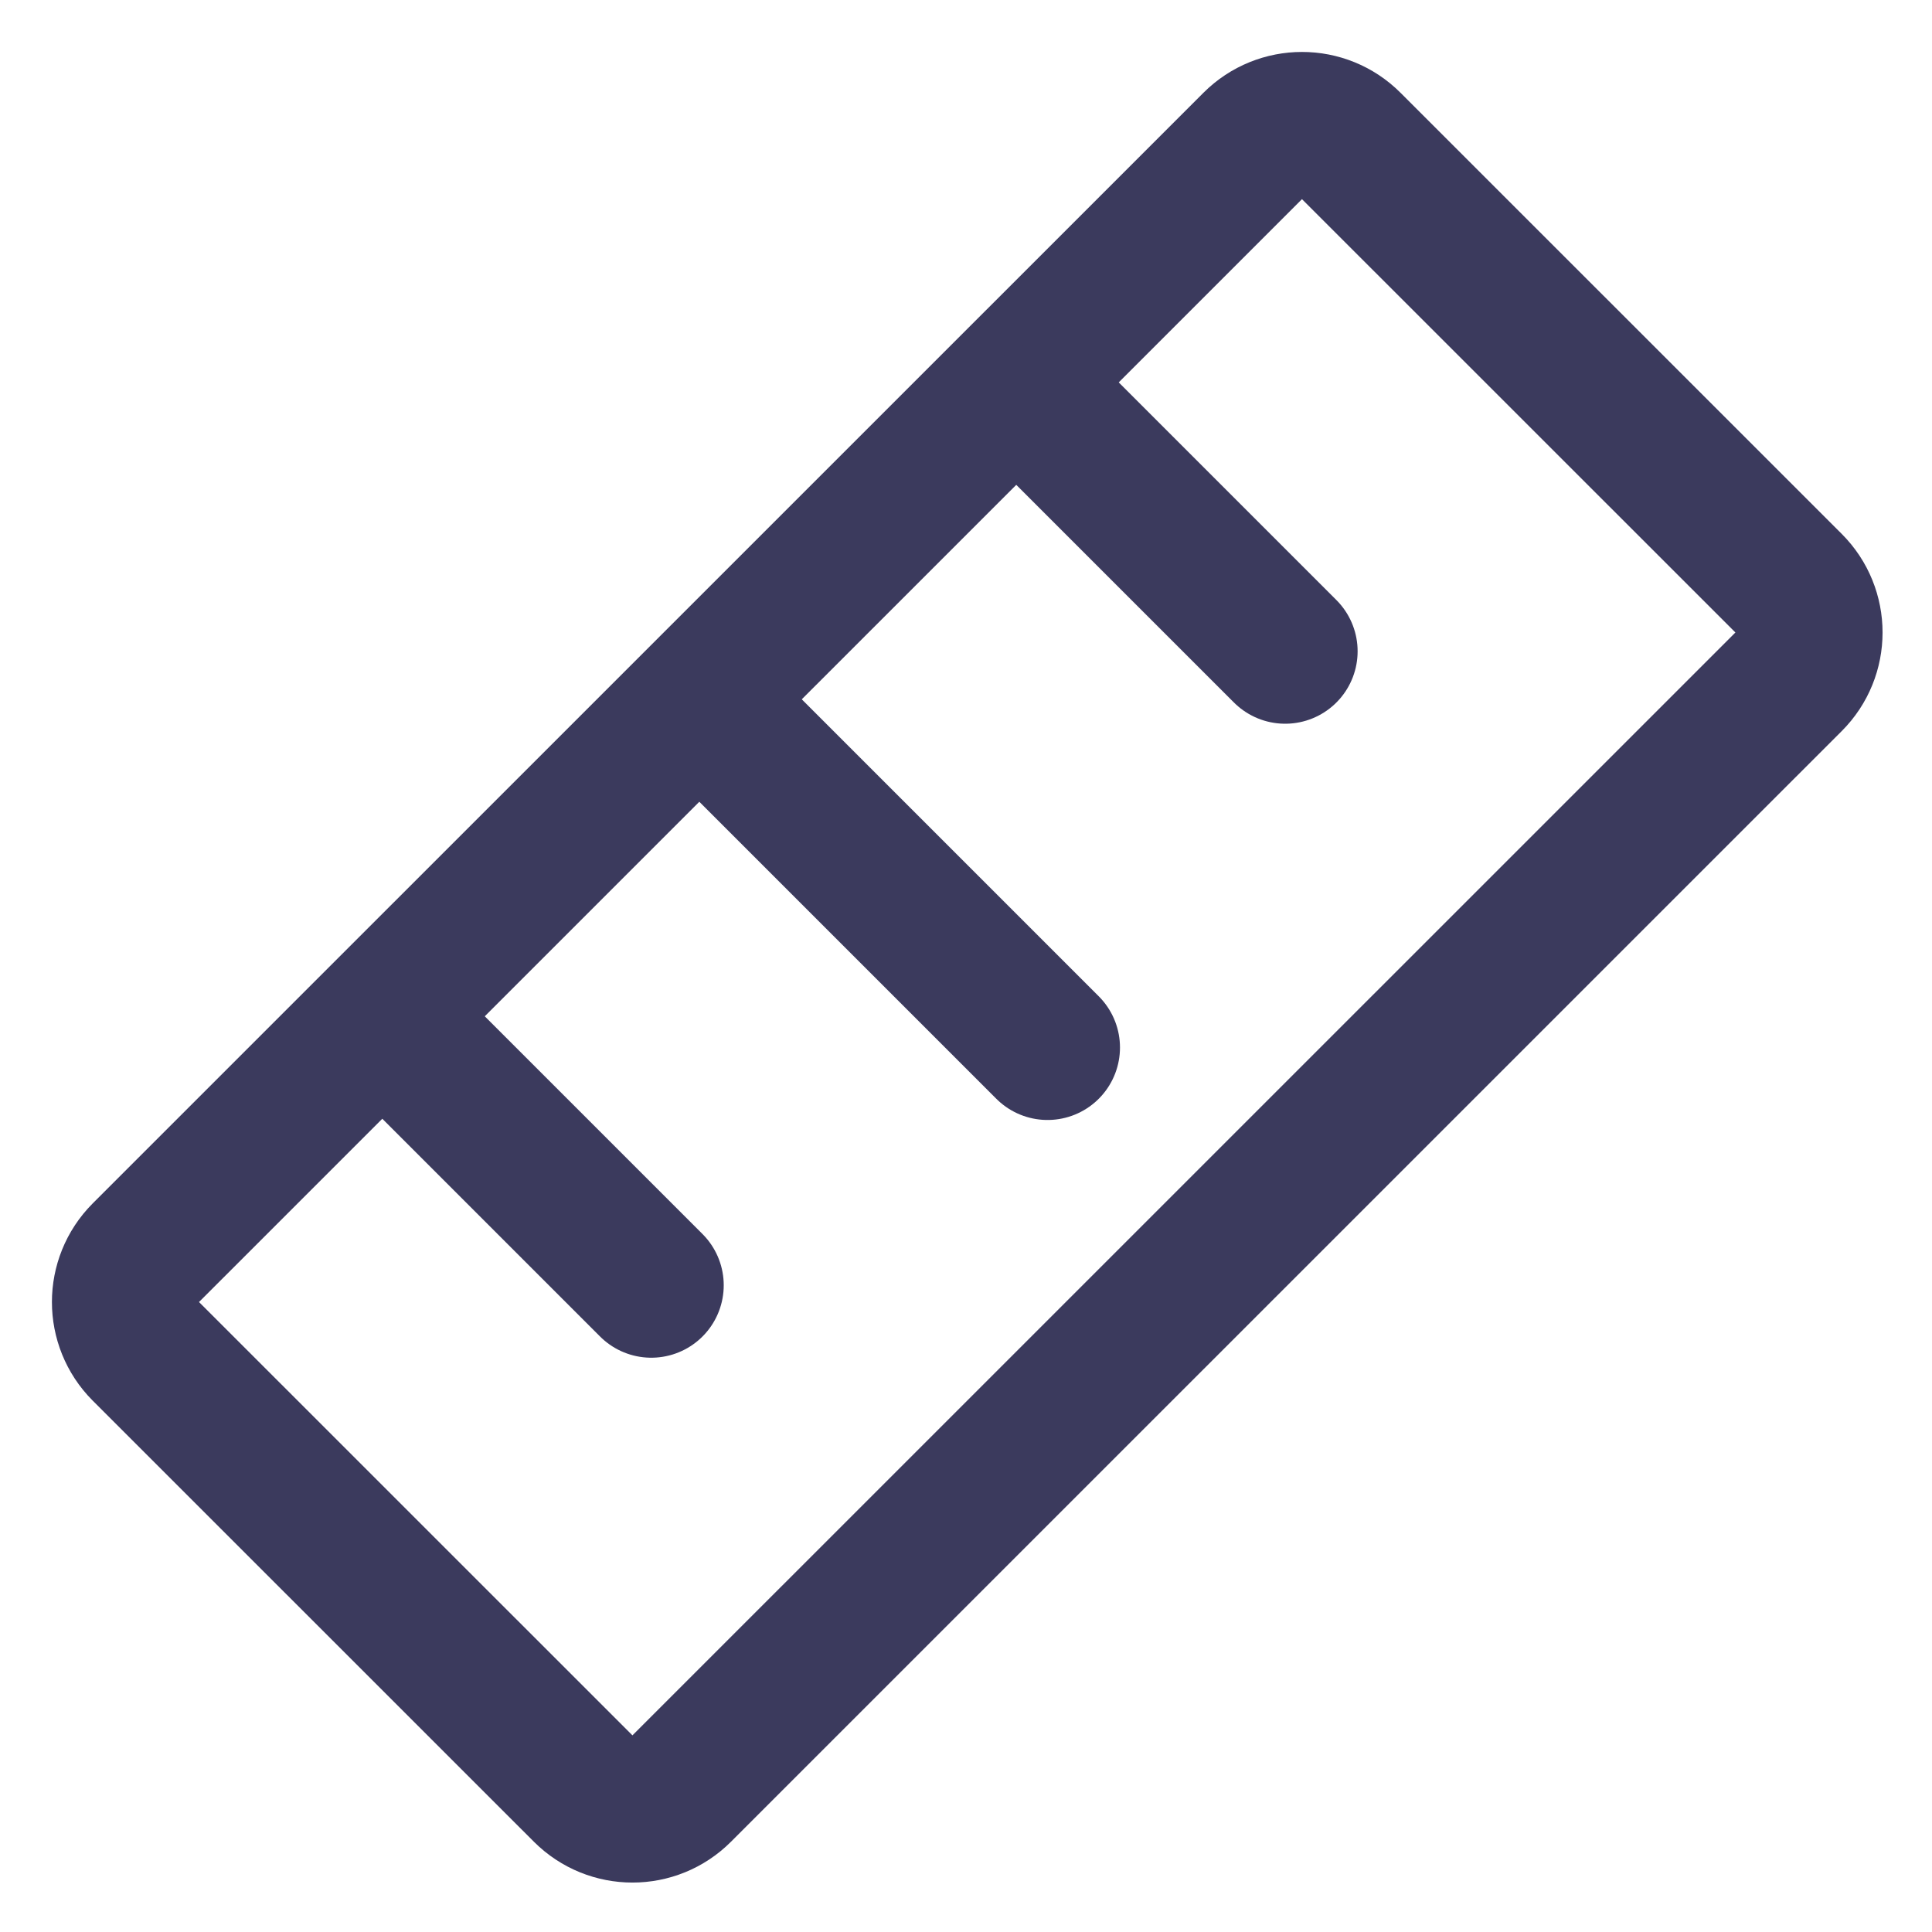 <svg width="20" height="20" viewBox="0 0 20 20" fill="none" xmlns="http://www.w3.org/2000/svg">
<path d="M12.988 1.491L1.49 12.988C1.22 13.259 1.22 13.698 1.49 13.969L6.057 18.535C6.328 18.806 6.767 18.806 7.037 18.535L18.535 7.038C18.806 6.767 18.806 6.328 18.535 6.057L13.968 1.491C13.698 1.22 13.259 1.22 12.988 1.491Z" stroke="#3B3A5D" stroke-width="1.5" stroke-linecap="round" stroke-linejoin="round"/>
<path d="M10.843 4.281L13.304 6.742" stroke="#3B3A5D" stroke-width="1.5" stroke-linecap="round" stroke-linejoin="round"/>
<path d="M7.562 7.562L10.844 10.844" stroke="#3B3A5D" stroke-width="1.5" stroke-linecap="round" stroke-linejoin="round"/>
<path d="M4.281 10.844L6.742 13.305" stroke="#3B3A5D" stroke-width="1.5" stroke-linecap="round" stroke-linejoin="round"/>
</svg>
